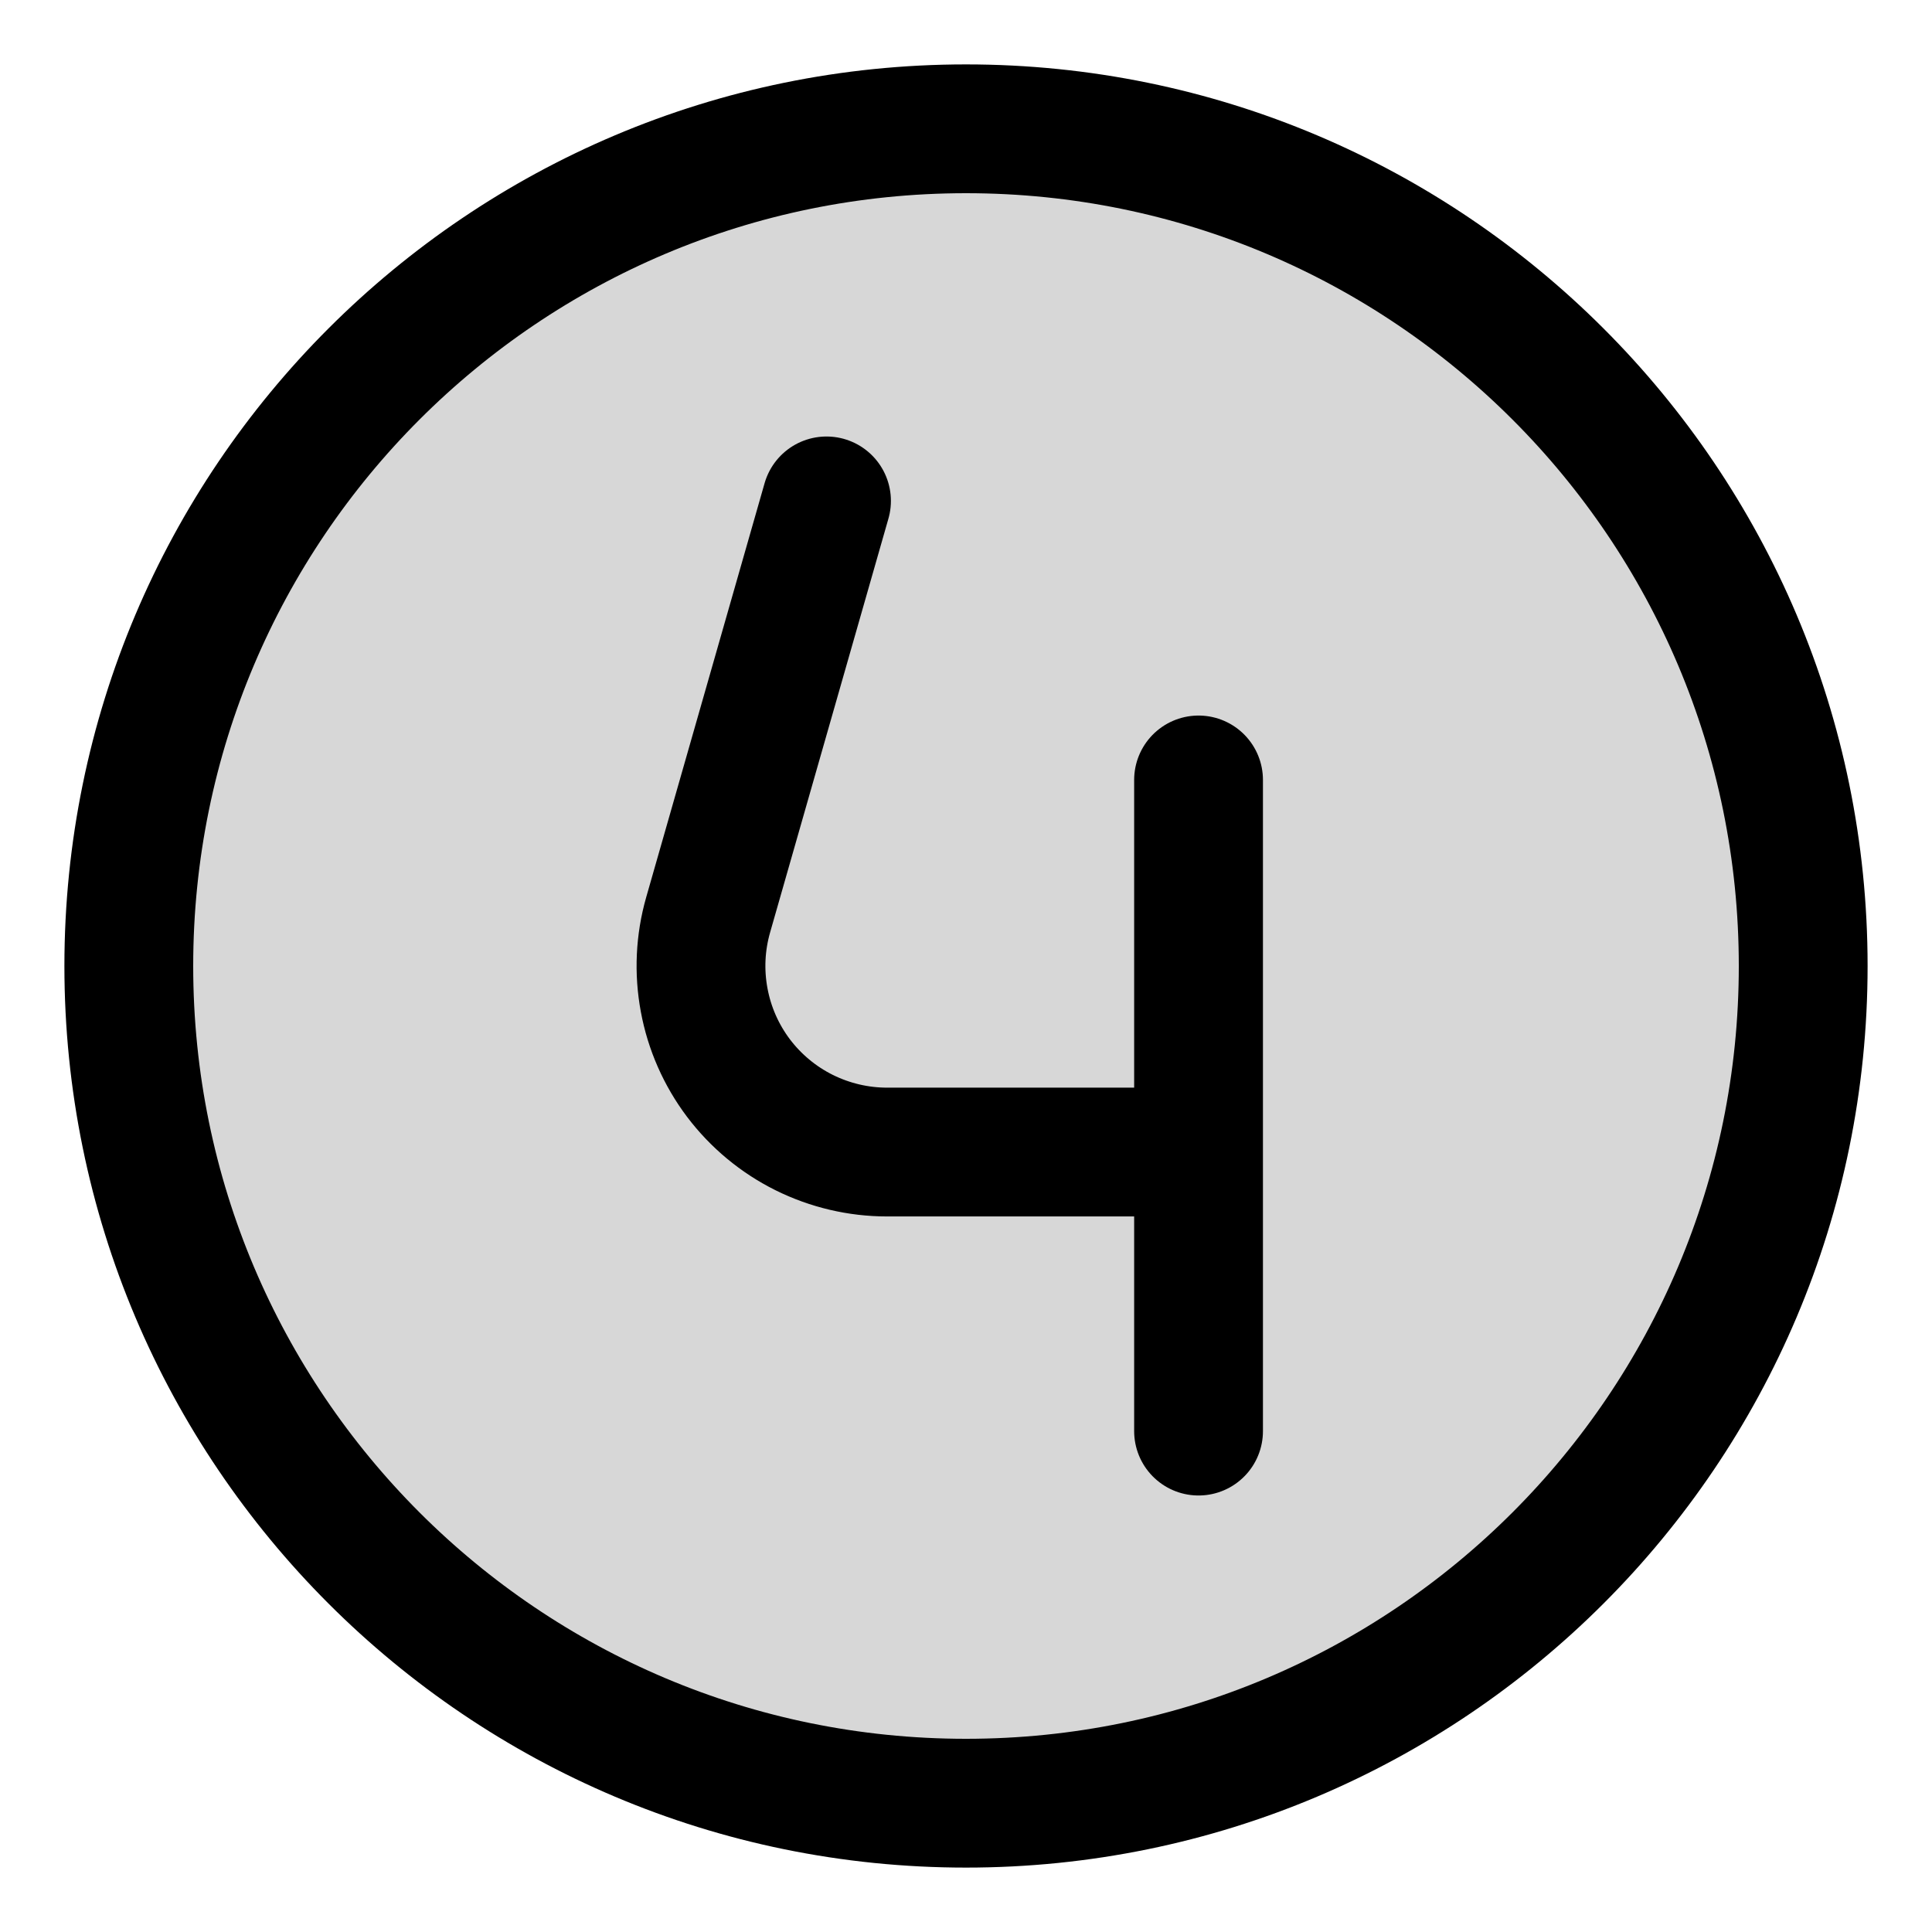 <svg width="30" height="30" viewBox="0 0 30 30" fill="none" xmlns="http://www.w3.org/2000/svg">
<path opacity="0.16" d="M15 28C22.18 28 28 22.18 28 15C28 7.82 22.18 2 15 2C7.82 2 2 7.82 2 15C2 22.18 7.82 28 15 28Z" fill="black"/>
<path d="M15 28C22.18 28 28 22.18 28 15C28 7.82 22.18 2 15 2C7.82 2 2 7.82 2 15C2 22.18 7.82 28 15 28Z" stroke="black" stroke-width="2" stroke-linecap="round" stroke-linejoin="round"/>
<path d="M12.834 7.778L10.996 14.206C10.873 14.636 10.852 15.088 10.934 15.528C11.015 15.968 11.198 16.383 11.467 16.74C11.737 17.097 12.086 17.387 12.486 17.586C12.887 17.785 13.328 17.889 13.775 17.889H18.611M18.611 17.889V12.111M18.611 17.889V22.222" stroke="black" stroke-width="2" stroke-linecap="round" stroke-linejoin="round"/>
</svg>
